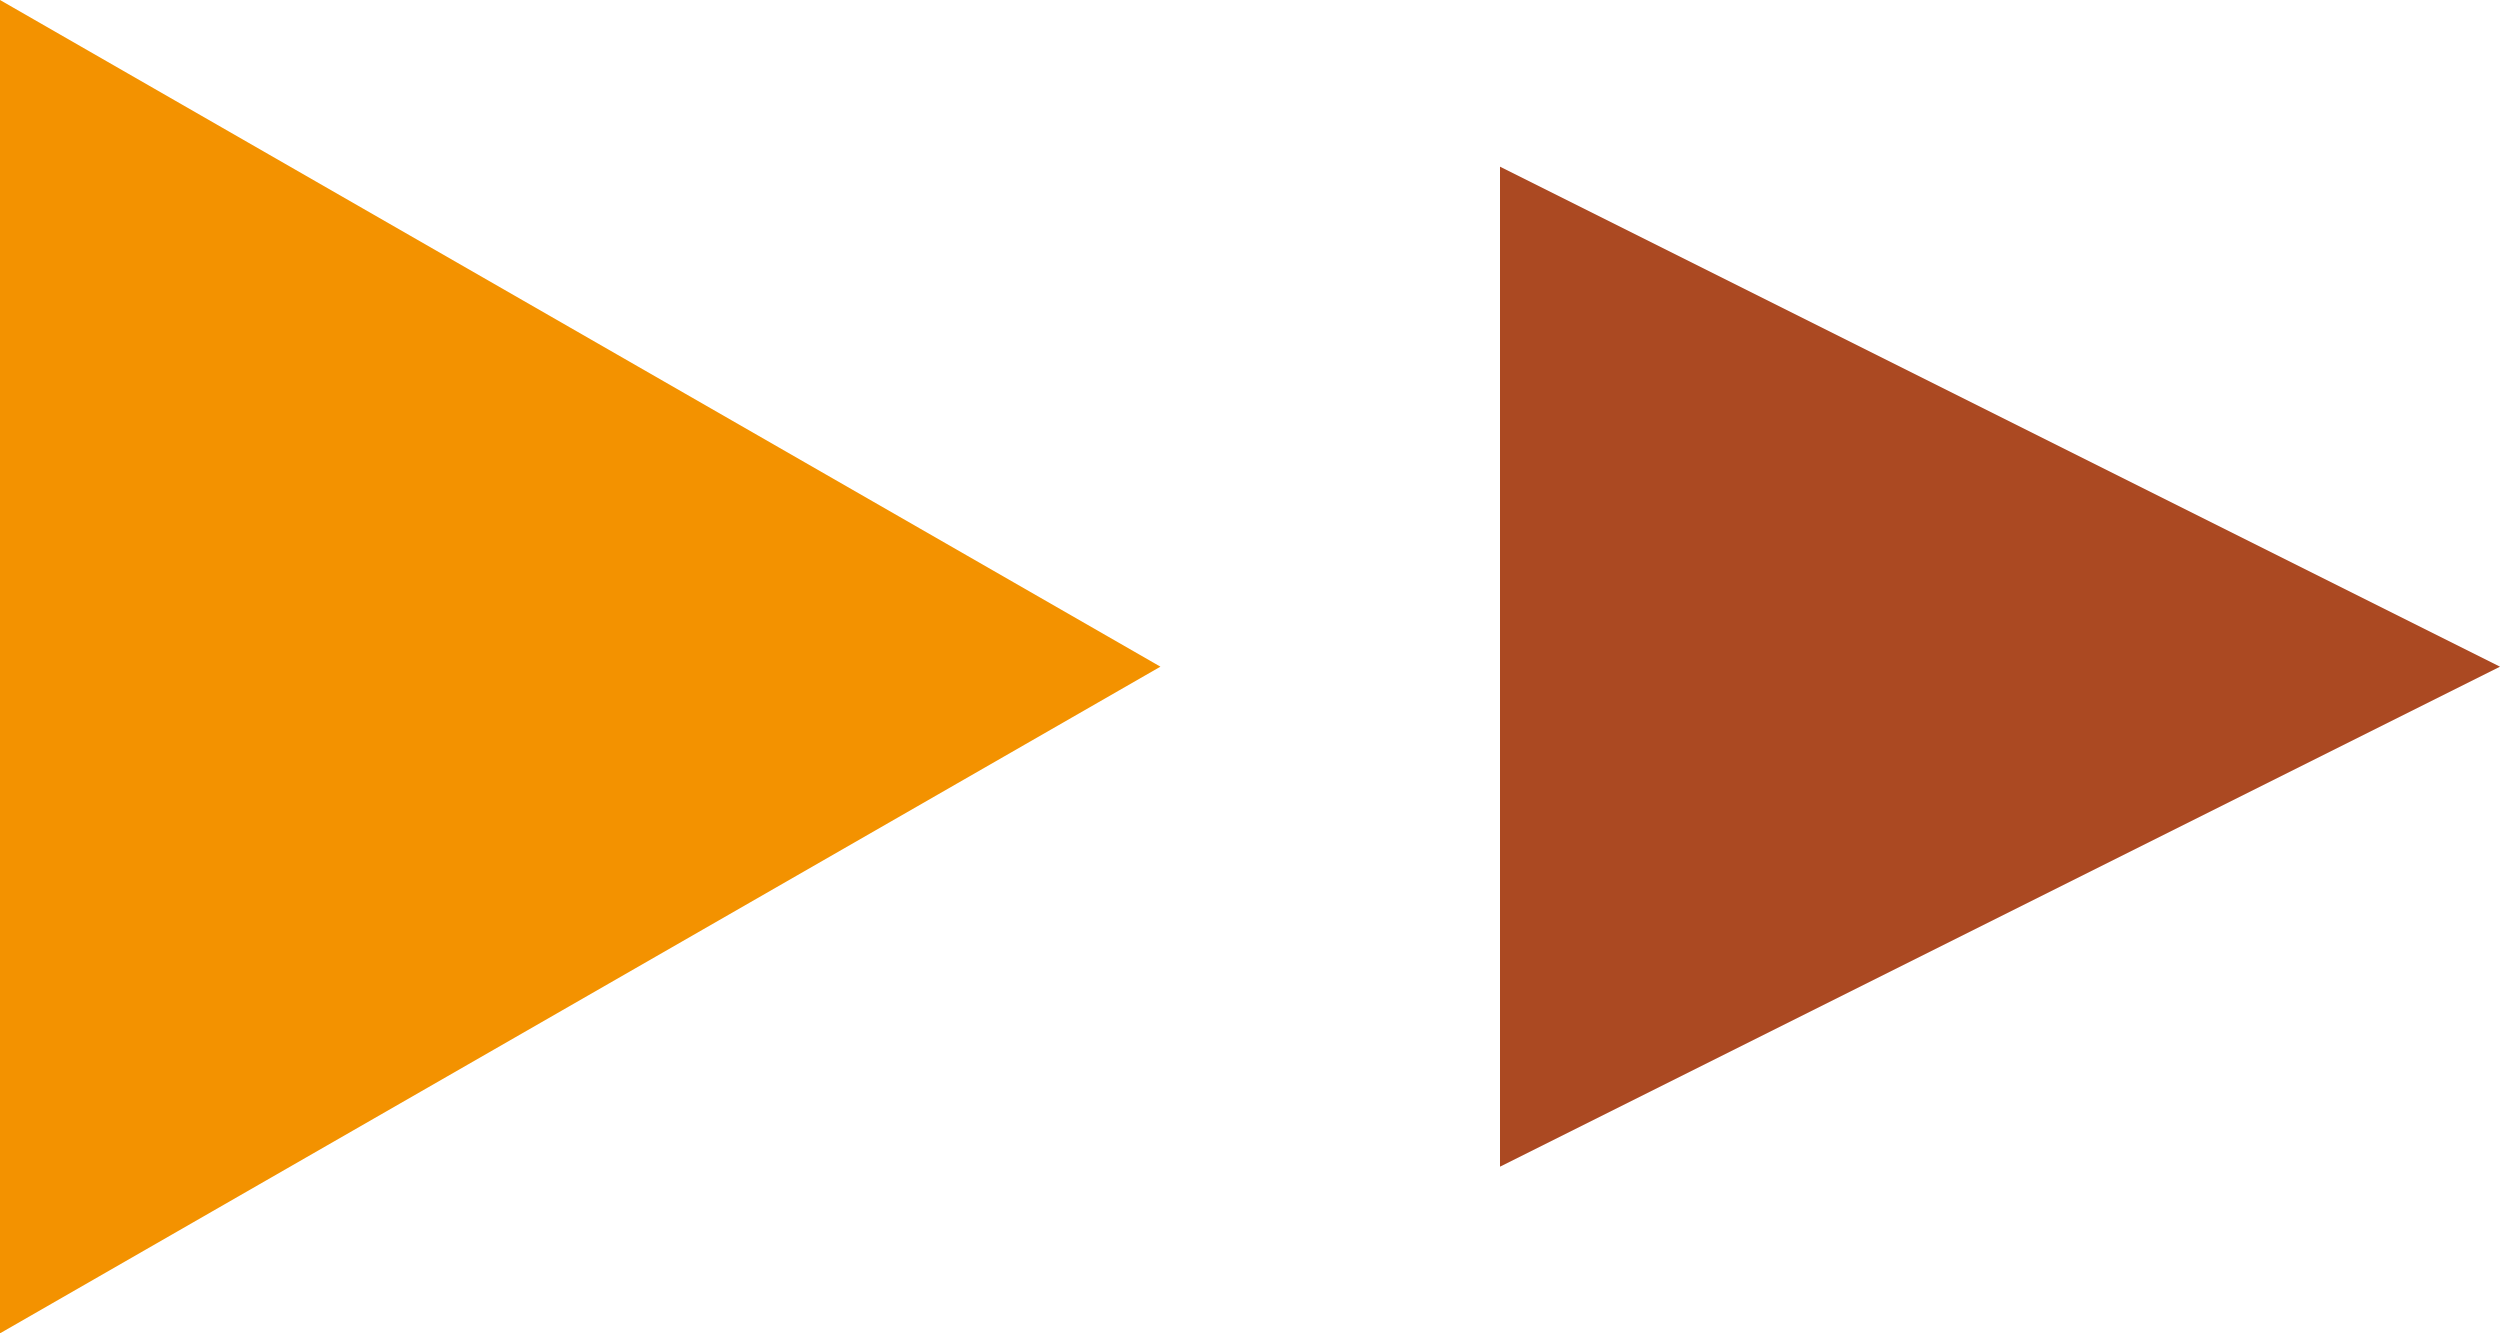 <?xml version="1.0" encoding="utf-8"?>
<svg viewBox="0 0 375 200" xmlns="http://www.w3.org/2000/svg" xmlns:bx="https://boxy-svg.com">
  <path d="M 106.242 12.645 L 206.242 186.709 L 6.242 186.709 L 106.242 12.645 Z" style="fill: rgb(243, 146, 0);" transform="matrix(0, 1, -1, 0, 186.708, -6.242)" bx:shape="triangle 6.242 12.645 200 174.064 0.5 0 1@114ed62f"/>
  <path d="M 79.682 10.897 L 154.682 160.897 L 4.682 160.897 L 79.682 10.897 Z" style="fill: rgb(171, 73, 34);" transform="matrix(0, 1, -1, 0, 385.897, 20.318)" bx:shape="triangle 4.682 10.897 150 150 0.5 0 1@c9a2eda2"/>
</svg>
